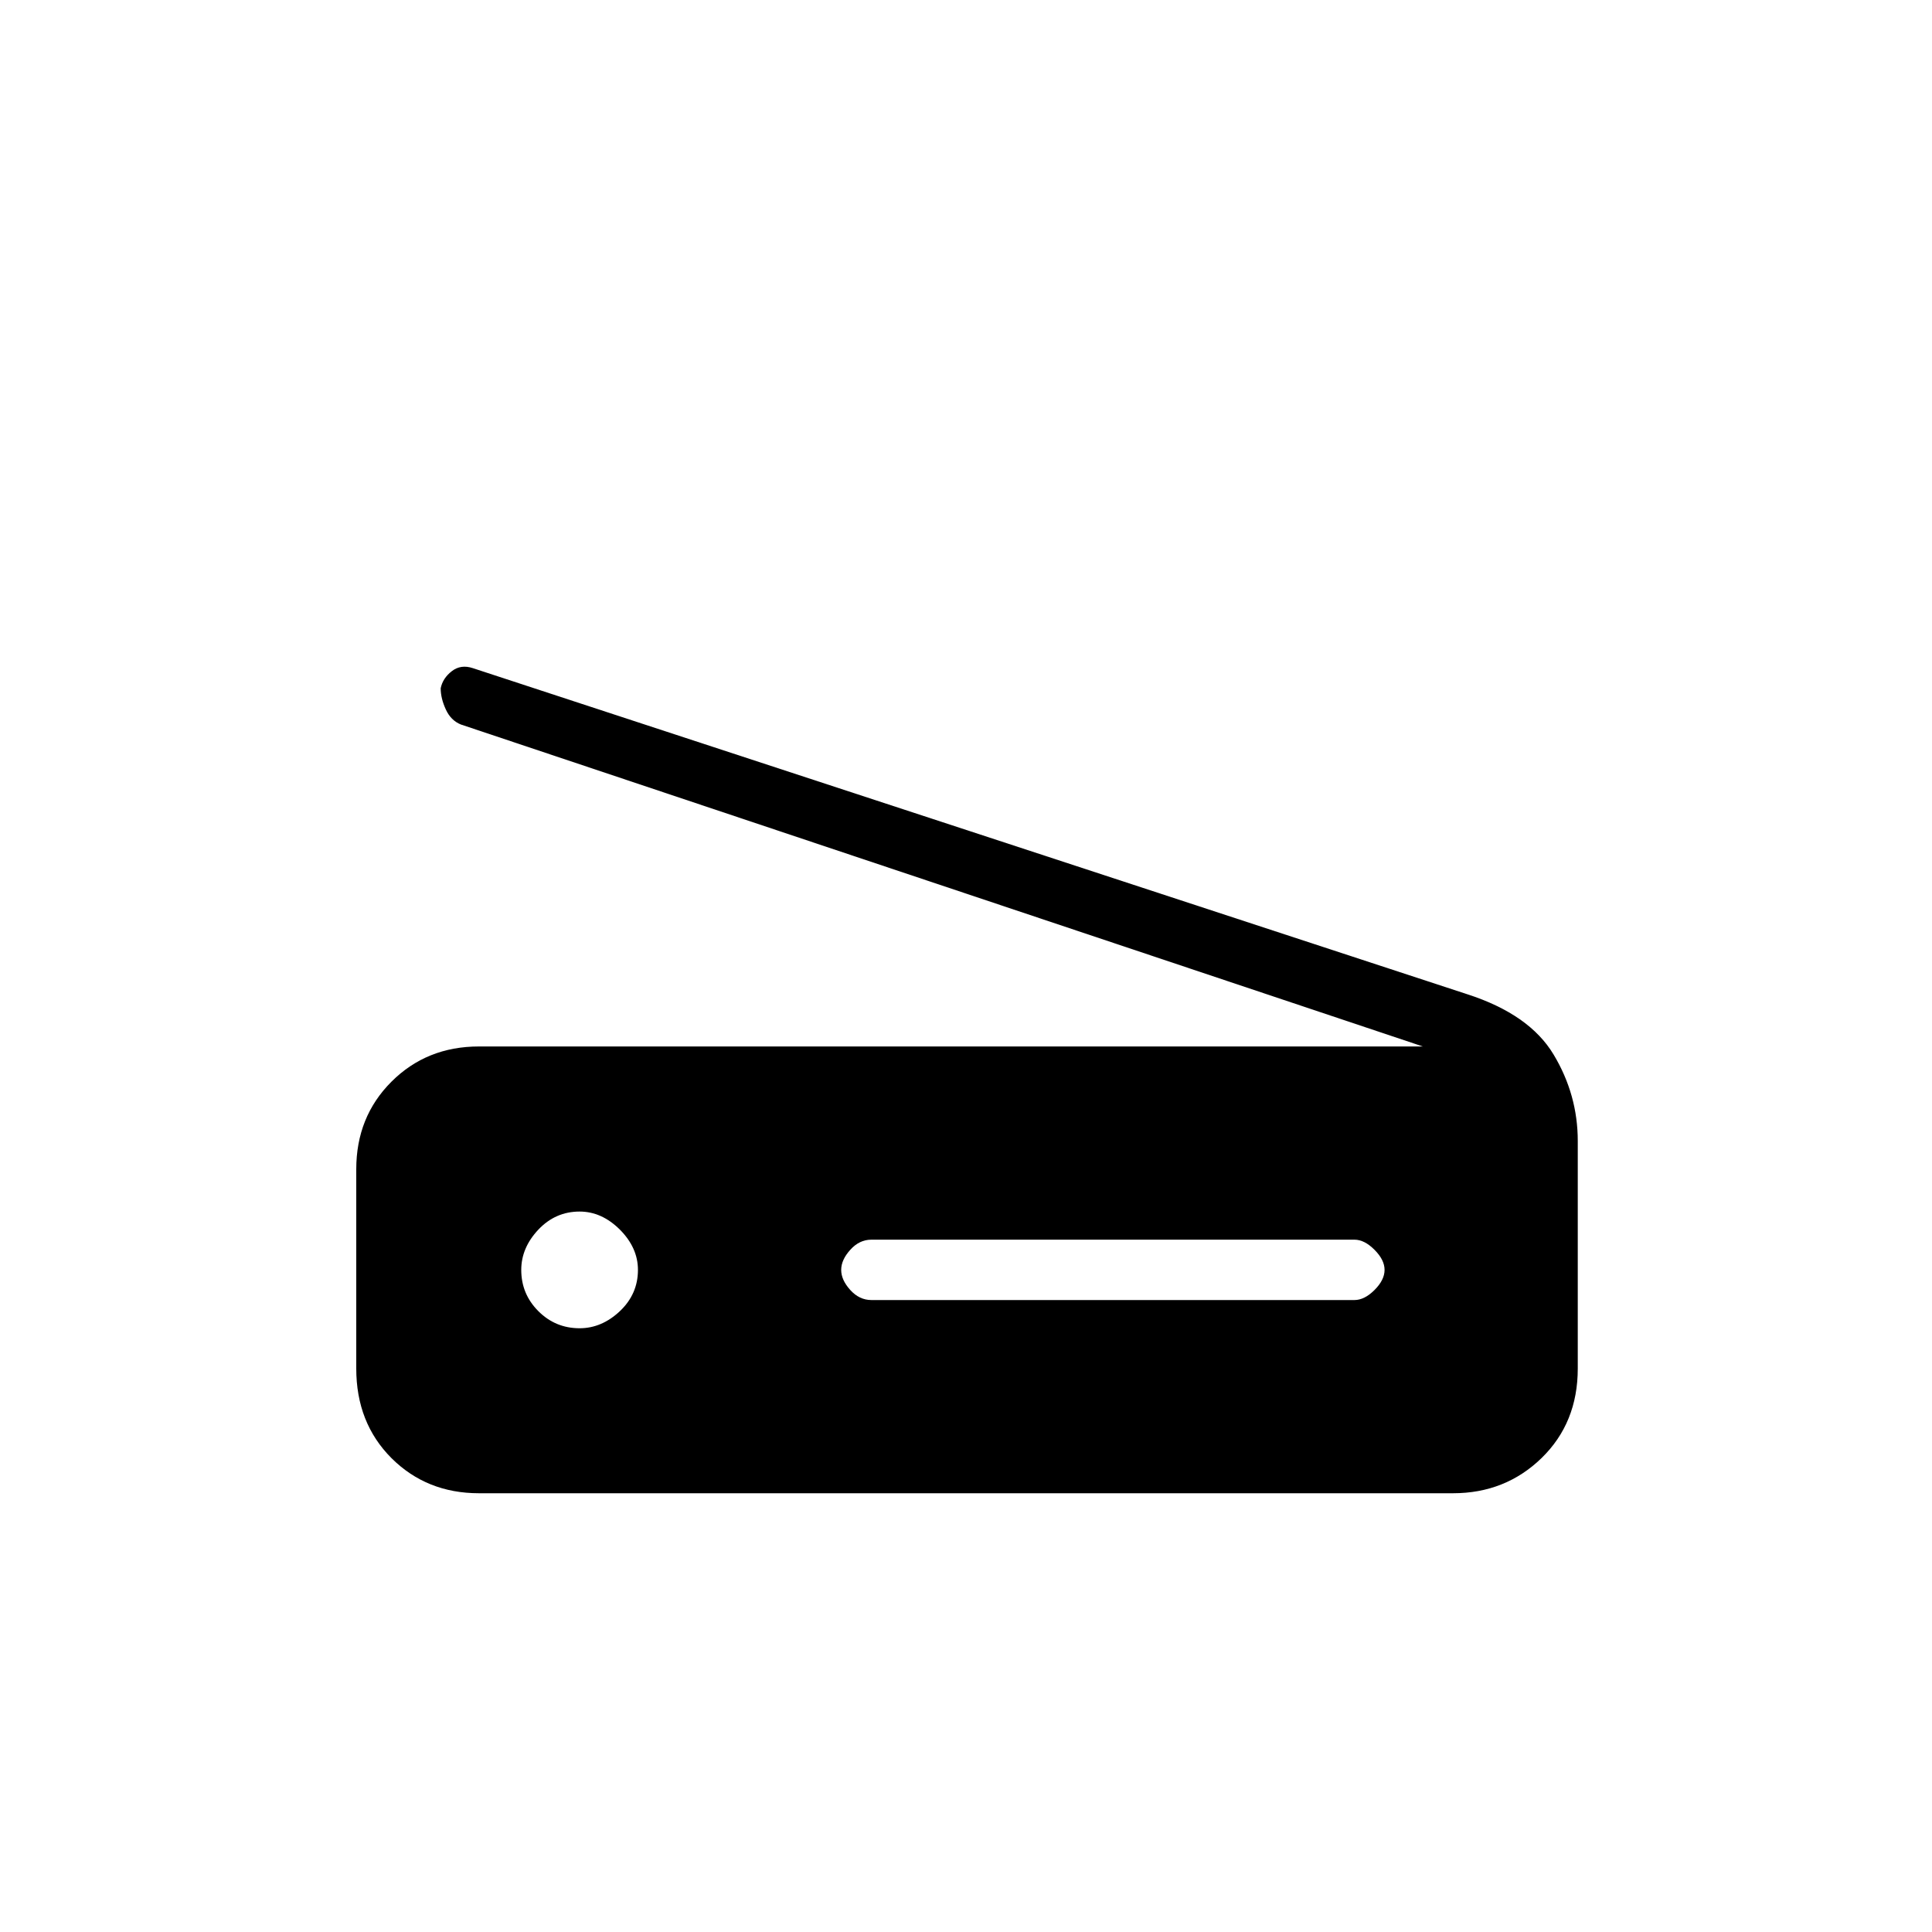 <svg xmlns="http://www.w3.org/2000/svg" height="20" width="20"><path d="M14.729 10.833 4.771 7.5q-.104-.042-.156-.156-.053-.115-.053-.219.021-.104.115-.177t.219-.031l10.292 3.375q.645.208.895.625.25.416.25.895v2.355q0 .562-.375.927-.375.364-.916.364H4.958q-.541 0-.906-.364-.364-.365-.364-.927v-2.063q0-.542.364-.906.365-.365.906-.365Zm-5.708 2.625h5q.104 0 .208-.104t.104-.208q0-.104-.104-.208-.104-.105-.208-.105h-5q-.125 0-.219.105-.094.104-.094.208t.094.208q.094.104.219.104ZM6 13.75q.229 0 .417-.177.187-.177.187-.427 0-.229-.187-.417-.188-.187-.417-.187-.25 0-.427.187-.177.188-.177.417 0 .25.177.427T6 13.75Z"/></svg>